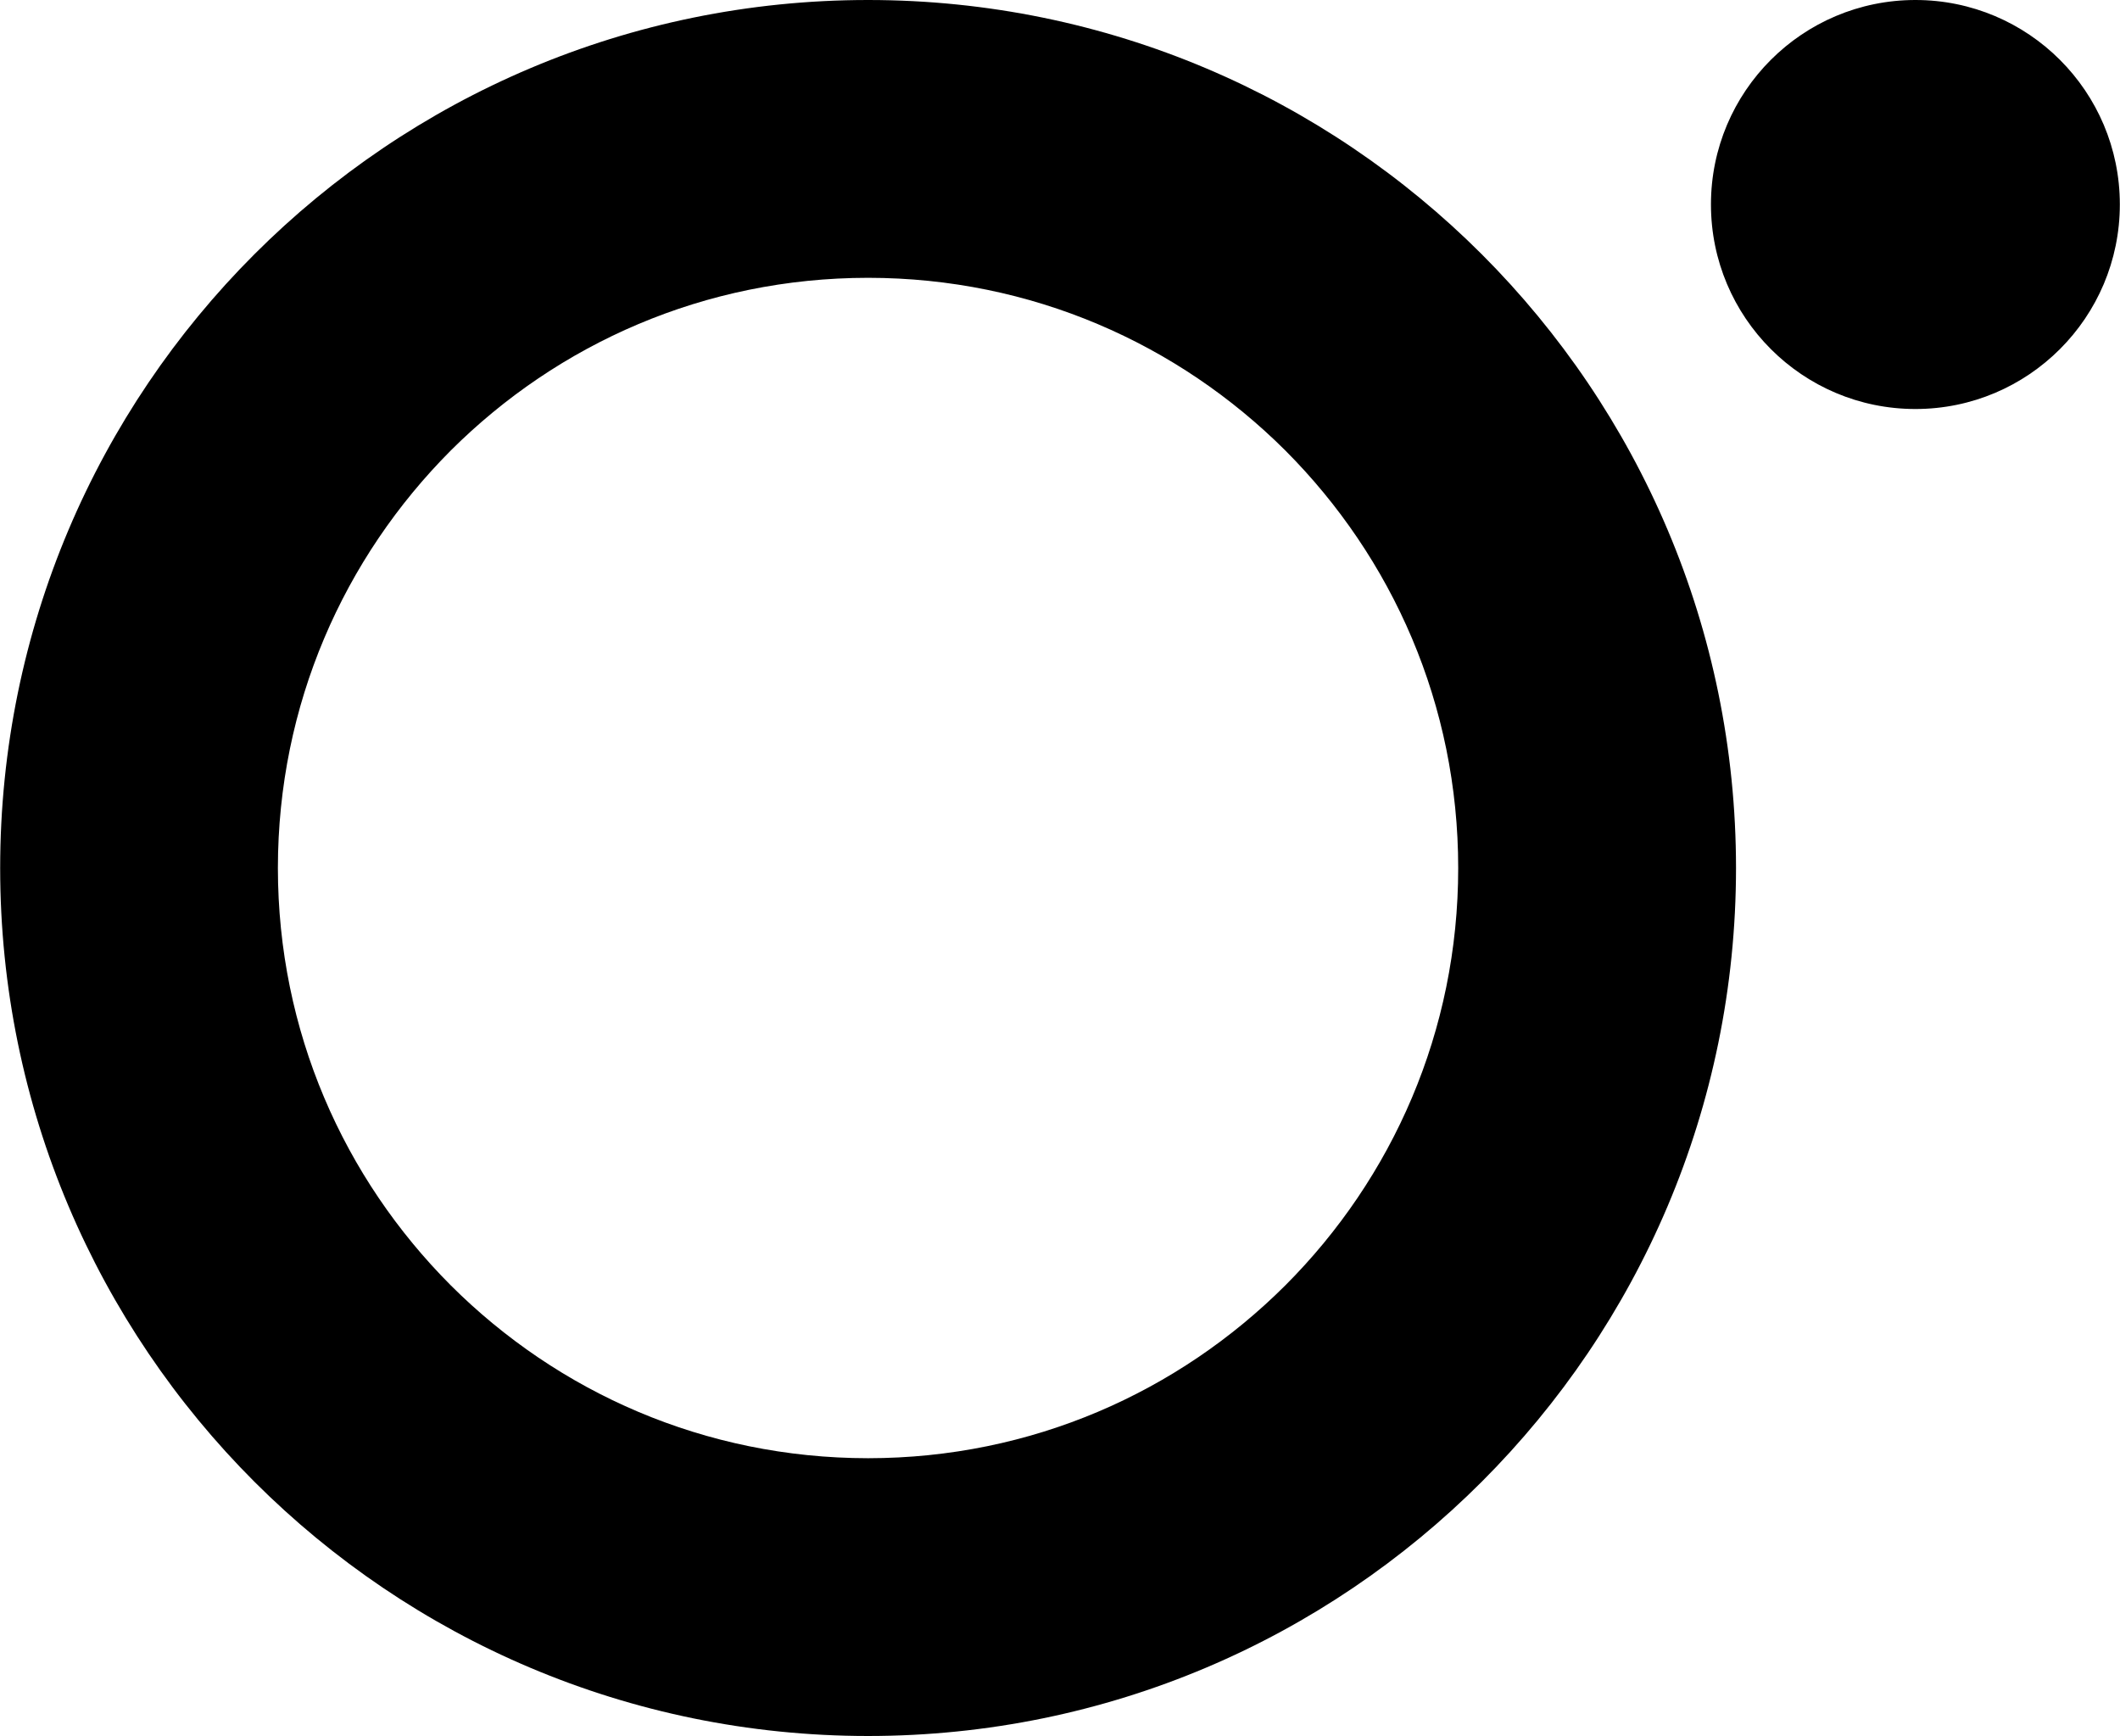 <?xml version="1.0" encoding="UTF-8" standalone="no"?>
<svg
   viewBox="0 0.002 1348.321 1104.178"
   width="2500"
   height="2047"
   version="1.1"
   id="svg1"
   sodipodi:docname="oreilly.svg"
   inkscape:version="1.3 (0e150ed6c4, 2023-07-21)"
   xmlns:inkscape="http://www.inkscape.org/namespaces/inkscape"
   xmlns:sodipodi="http://sodipodi.sourceforge.net/DTD/sodipodi-0.dtd"
   xmlns="http://www.w3.org/2000/svg"
   xmlns:svg="http://www.w3.org/2000/svg">
  <defs
     id="defs1" />
  <sodipodi:namedview
     id="namedview1"
     pagecolor="#ffffff"
     bordercolor="#000000"
     borderopacity="0.25"
     inkscape:showpageshadow="2"
     inkscape:pageopacity="0.0"
     inkscape:pagecheckerboard="0"
     inkscape:deskcolor="#d1d1d1"
     inkscape:zoom="0.37957987"
     inkscape:cx="1248.749"
     inkscape:cy="1023.5"
     inkscape:window-width="1920"
     inkscape:window-height="991"
     inkscape:window-x="-9"
     inkscape:window-y="-9"
     inkscape:window-maximized="1"
     inkscape:current-layer="svg1" />
  <path
     fill="currentColor"
     d="M1218.296 260.148c-71.843 0-130.064-58.256-130.064-130.12 0-71.825 58.221-130.026 130.064-130.026 71.806 0 130.025 58.2 130.025 130.027 0 71.863-58.219 130.119-130.025 130.119M552.087 1104.18C247.139 1104.105.056 857 0 552.11.056 247.18 247.139.059 552.087.002c304.949.057 551.995 247.179 552.09 552.108-.095 304.89-247.141 551.995-552.09 552.07m0-927.478c-103.957.057-197.267 41.845-265.479 109.87-68.046 68.289-109.891 161.56-109.947 265.538.056 103.9 41.901 197.21 109.947 265.406 68.212 68.08 161.522 109.925 265.479 109.98 103.941-.055 197.21-41.9 265.443-109.98C885.632 749.32 927.458 656.01 927.458 552.11c0-103.977-41.826-197.25-109.928-265.538-68.233-68.025-161.502-109.813-265.443-109.87"
     fill-rule="evenodd"
     id="path1" />
</svg>
